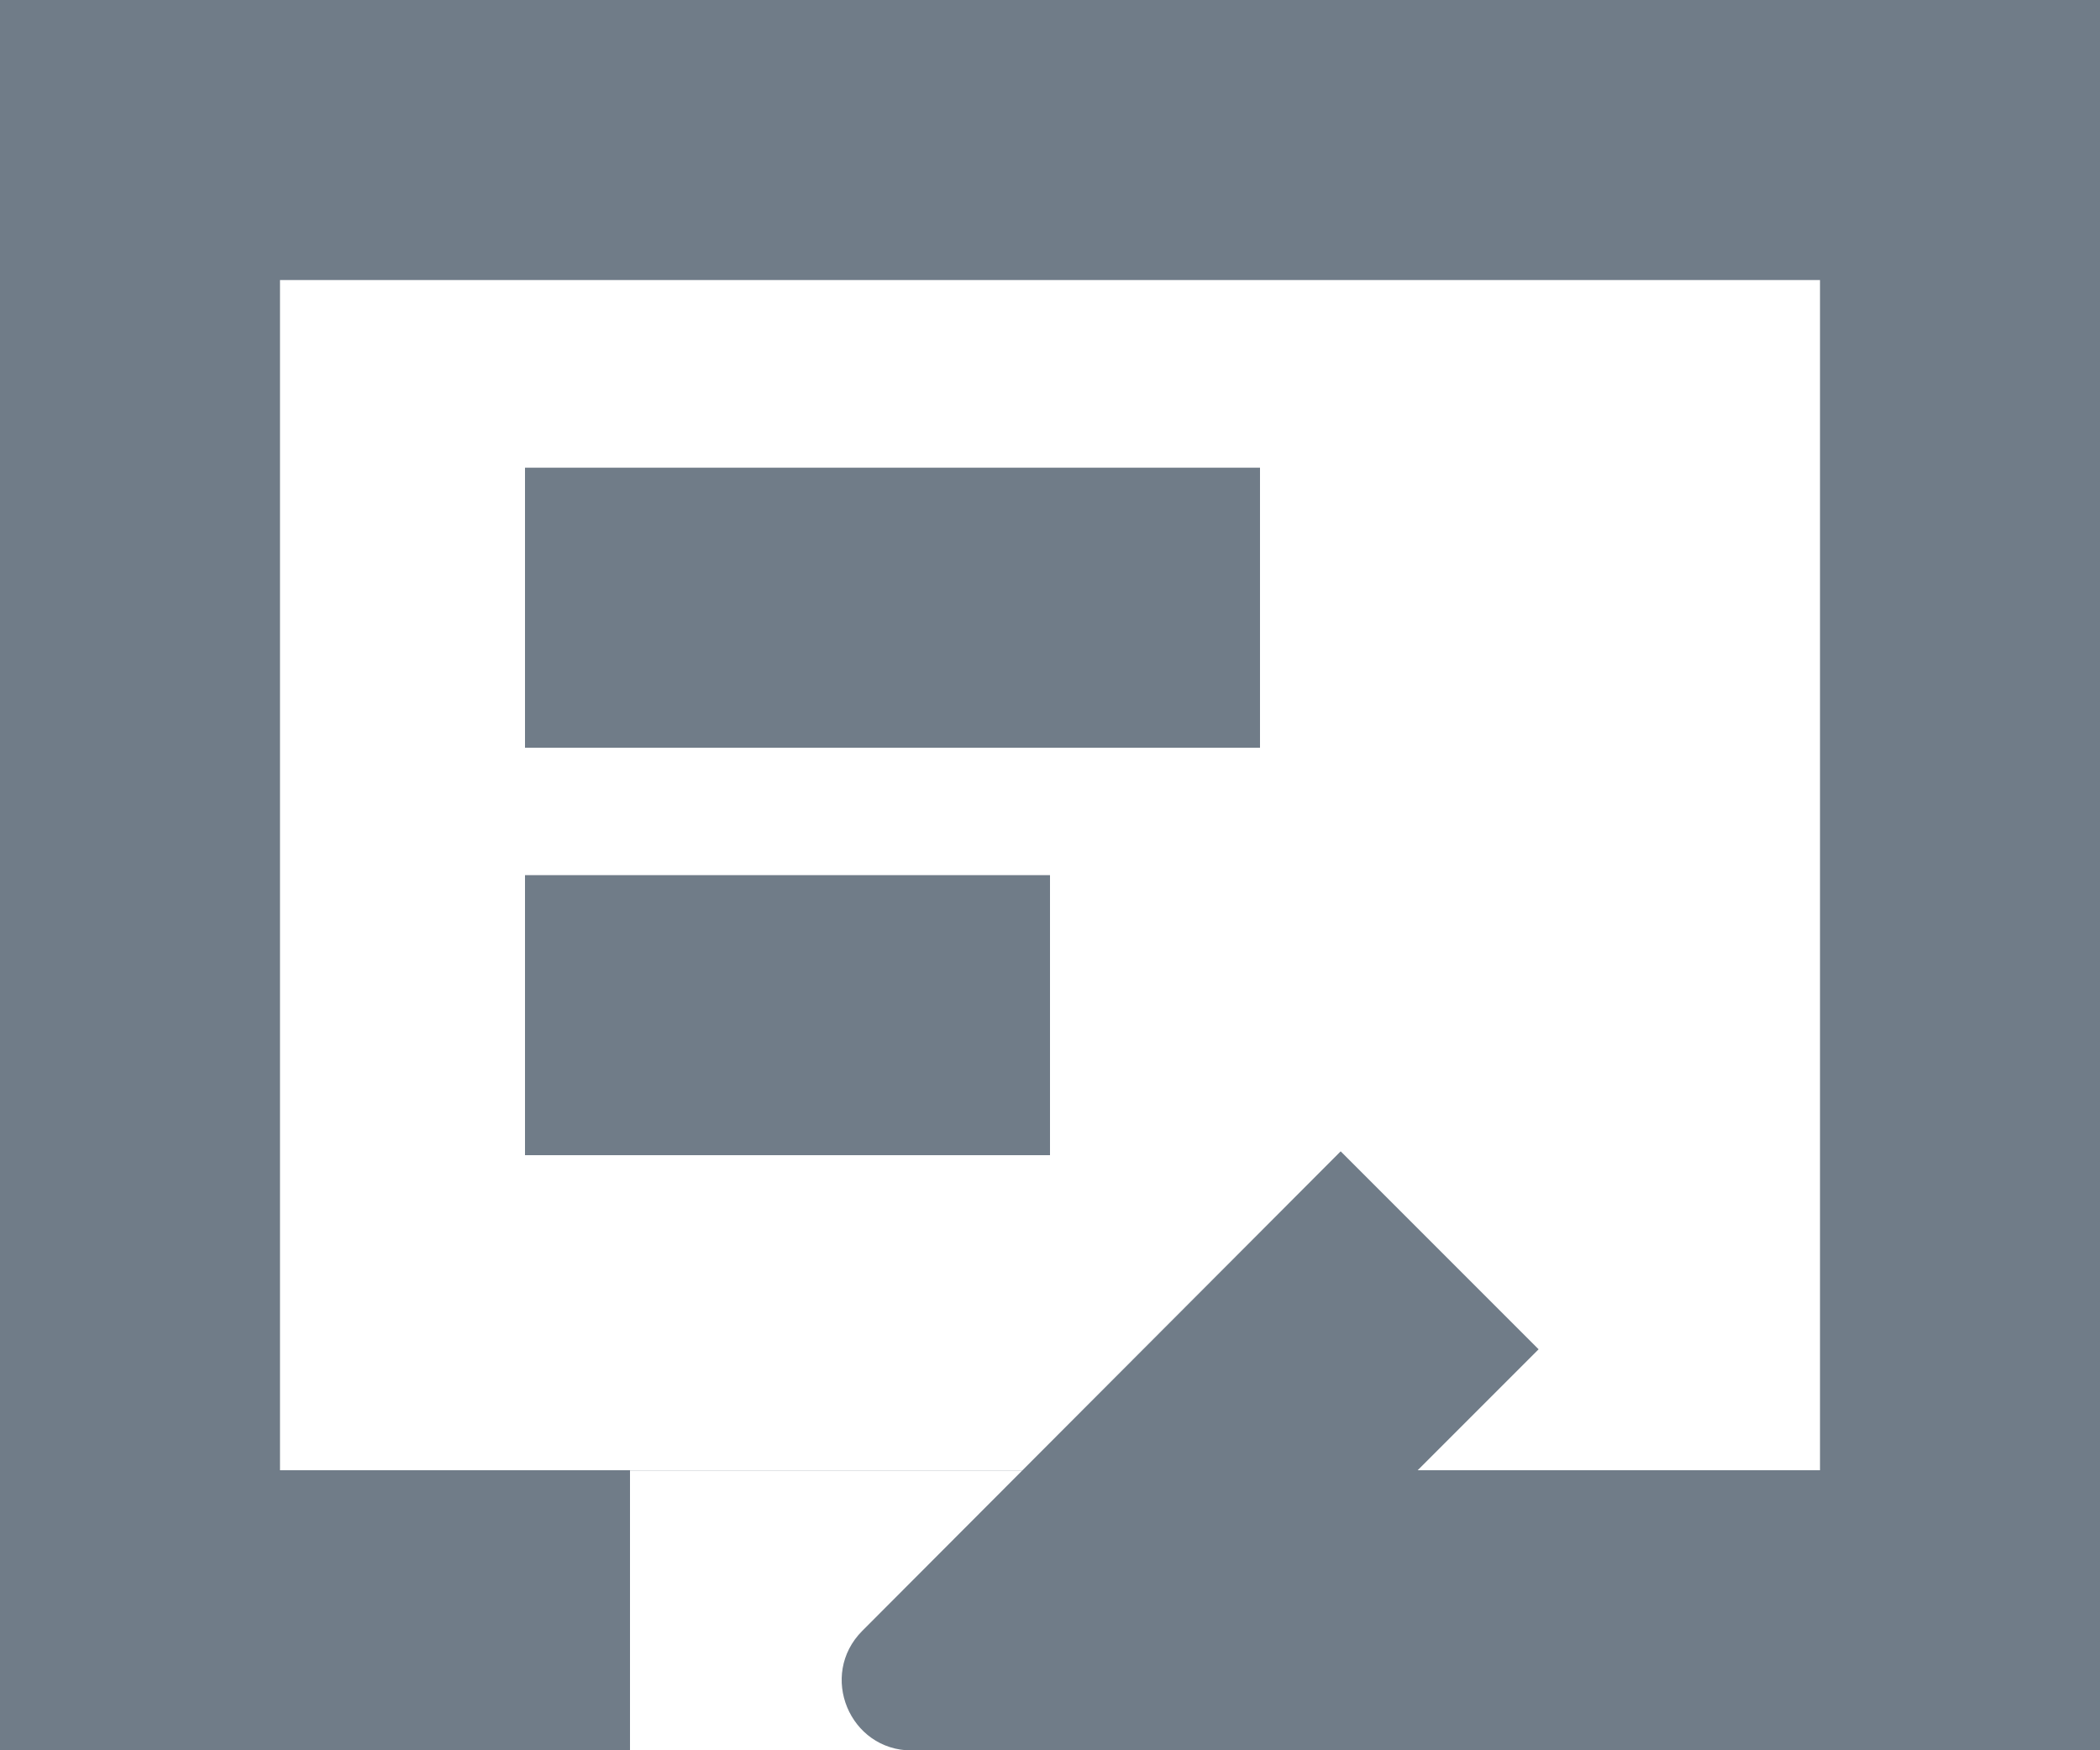<svg width="12" height="10" viewBox="0 0 12 10" fill="none" xmlns="http://www.w3.org/2000/svg">
<g opacity="0.6">
<path fill-rule="evenodd" clip-rule="evenodd" d="M1.6 1.6H10.4V8.4H1.6V1.6ZM0 0H1.6H10.4H12V1.6V8.4V10H10.4H6.3V8.401H3.6V10H1.6H0V8.4V1.6V0Z" fill="#112438"/>
<path d="M3 2.672H7.2V4.272H3V2.672Z" fill="#112438"/>
<path d="M3 5H6V6.6H3V5Z" fill="#112438"/>
<path d="M8.792 7.709L7.661 6.578L4.927 9.318C4.676 9.57 4.854 10.001 5.21 10.001L6.5 10.001L8.792 7.709Z" fill="#112438"/>
</g>
</svg>

